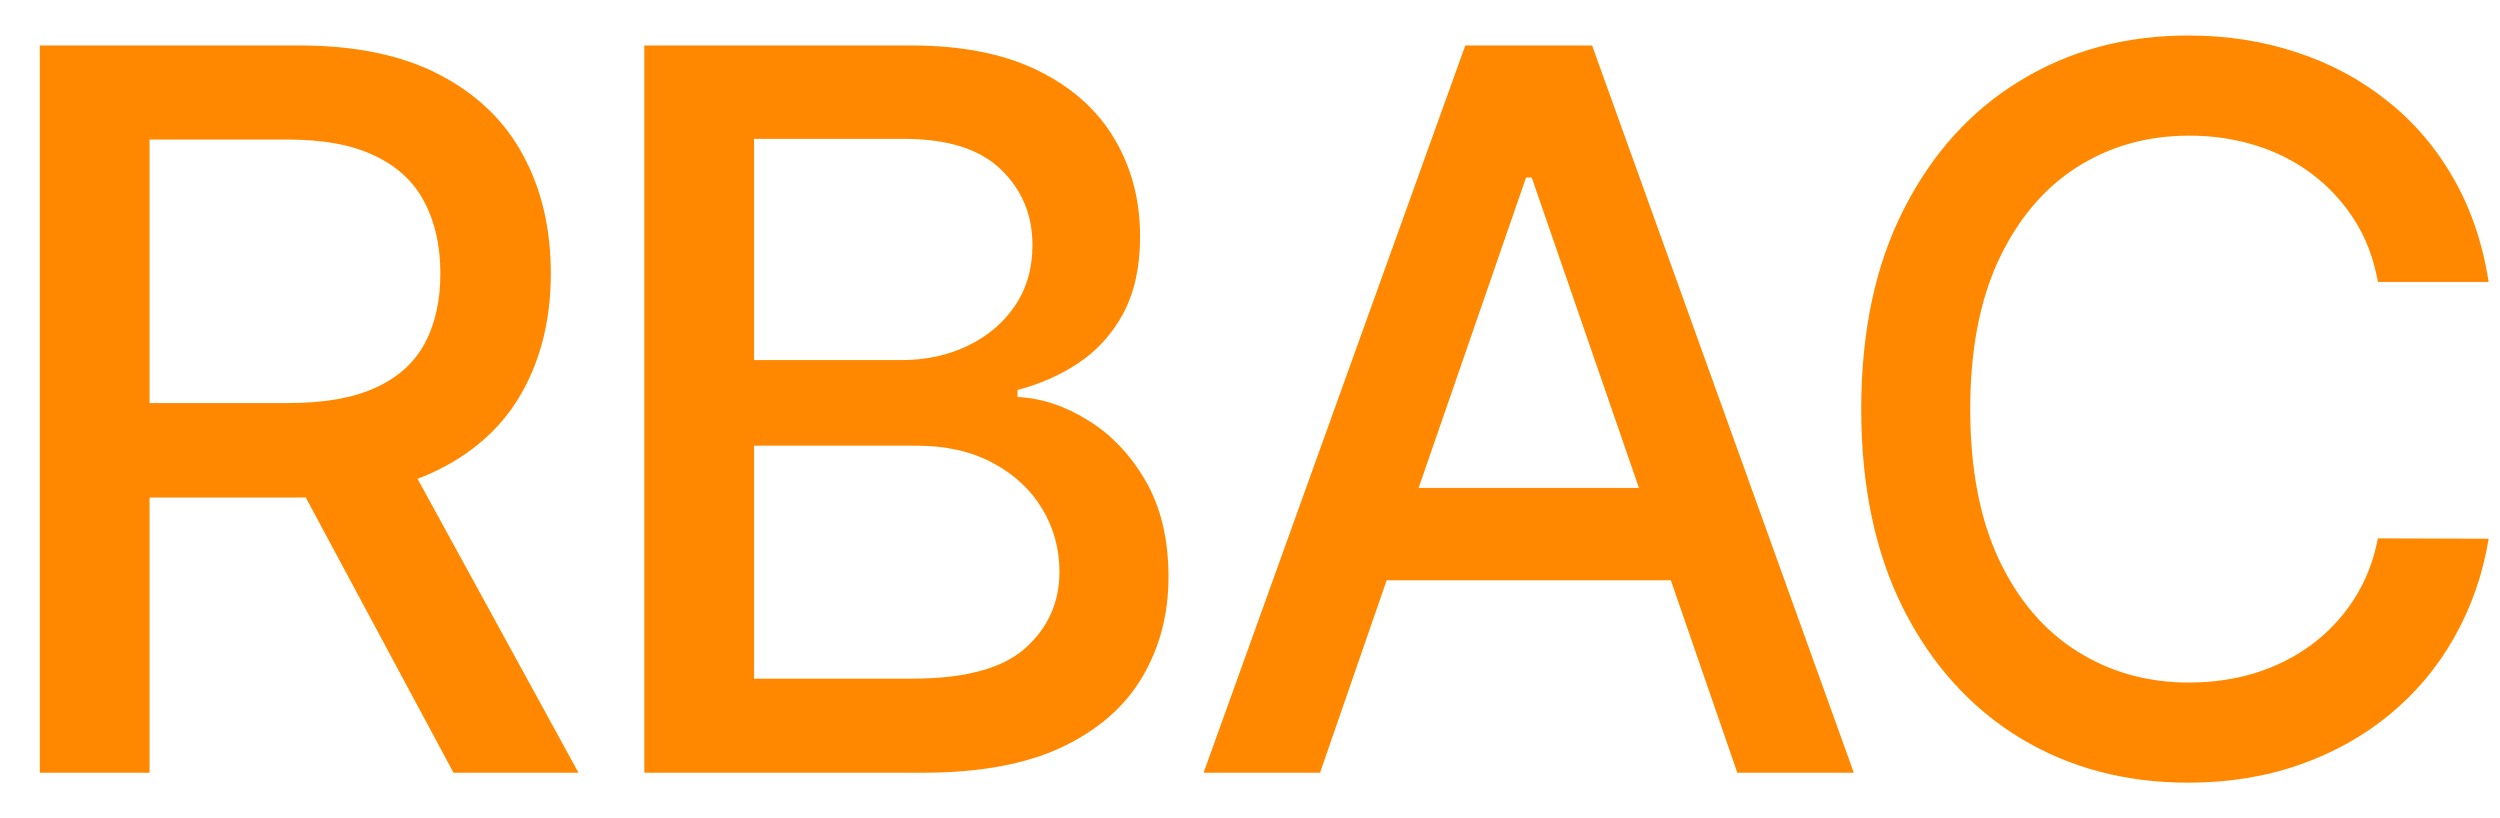 <svg width="55" height="18" viewBox="0 0 55 18" fill="none" xmlns="http://www.w3.org/2000/svg">
<path d="M0.876 17V1H6.579C7.818 1 8.847 1.214 9.665 1.641C10.488 2.068 11.102 2.659 11.508 3.414C11.915 4.164 12.118 5.031 12.118 6.016C12.118 6.995 11.912 7.857 11.501 8.602C11.094 9.341 10.48 9.917 9.657 10.328C8.839 10.74 7.811 10.945 6.571 10.945H2.251V8.867H6.352C7.133 8.867 7.769 8.755 8.258 8.531C8.753 8.307 9.115 7.982 9.344 7.555C9.574 7.128 9.688 6.615 9.688 6.016C9.688 5.411 9.571 4.888 9.337 4.445C9.107 4.003 8.745 3.664 8.251 3.43C7.761 3.19 7.118 3.07 6.321 3.07H3.29V17H0.876ZM8.774 9.781L12.727 17H9.977L6.102 9.781H8.774ZM14.175 17V1H20.035C21.17 1 22.11 1.188 22.855 1.562C23.6 1.932 24.157 2.435 24.527 3.07C24.897 3.701 25.082 4.411 25.082 5.203C25.082 5.87 24.959 6.432 24.714 6.891C24.47 7.344 24.142 7.708 23.73 7.984C23.324 8.255 22.876 8.453 22.386 8.578V8.734C22.918 8.76 23.436 8.932 23.941 9.25C24.451 9.562 24.873 10.008 25.207 10.586C25.54 11.164 25.707 11.867 25.707 12.695C25.707 13.513 25.514 14.247 25.128 14.898C24.748 15.544 24.16 16.057 23.363 16.438C22.566 16.812 21.548 17 20.308 17H14.175ZM16.589 14.93H20.074C21.23 14.93 22.058 14.706 22.558 14.258C23.058 13.81 23.308 13.25 23.308 12.578C23.308 12.073 23.181 11.609 22.925 11.188C22.67 10.766 22.306 10.43 21.832 10.18C21.363 9.93 20.806 9.805 20.16 9.805H16.589V14.93ZM16.589 7.922H19.824C20.366 7.922 20.852 7.818 21.285 7.609C21.722 7.401 22.069 7.109 22.324 6.734C22.584 6.354 22.714 5.906 22.714 5.391C22.714 4.729 22.483 4.174 22.019 3.727C21.556 3.279 20.845 3.055 19.886 3.055H16.589V7.922ZM29.041 17H26.479L32.237 1H35.026L40.784 17H38.221L33.698 3.906H33.573L29.041 17ZM29.471 10.734H37.784V12.766H29.471V10.734ZM54.751 6.203H52.314C52.22 5.682 52.046 5.224 51.79 4.828C51.535 4.432 51.223 4.096 50.853 3.82C50.483 3.544 50.069 3.336 49.611 3.195C49.157 3.055 48.676 2.984 48.165 2.984C47.243 2.984 46.418 3.216 45.689 3.68C44.965 4.143 44.392 4.823 43.97 5.719C43.553 6.615 43.345 7.708 43.345 9C43.345 10.302 43.553 11.401 43.97 12.297C44.392 13.193 44.967 13.87 45.697 14.328C46.426 14.787 47.246 15.016 48.157 15.016C48.663 15.016 49.142 14.948 49.595 14.812C50.053 14.672 50.467 14.466 50.837 14.195C51.207 13.925 51.52 13.594 51.775 13.203C52.035 12.807 52.215 12.354 52.314 11.844L54.751 11.852C54.621 12.638 54.368 13.362 53.993 14.023C53.624 14.68 53.147 15.247 52.564 15.727C51.986 16.201 51.324 16.568 50.579 16.828C49.835 17.088 49.022 17.219 48.142 17.219C46.757 17.219 45.522 16.891 44.439 16.234C43.355 15.573 42.501 14.628 41.876 13.398C41.257 12.169 40.947 10.703 40.947 9C40.947 7.292 41.259 5.826 41.884 4.602C42.509 3.372 43.363 2.43 44.447 1.773C45.53 1.112 46.762 0.781 48.142 0.781C48.991 0.781 49.782 0.904 50.517 1.148C51.257 1.388 51.921 1.742 52.509 2.211C53.098 2.674 53.585 3.242 53.97 3.914C54.355 4.581 54.616 5.344 54.751 6.203Z" fill="#F80"/>
</svg>
